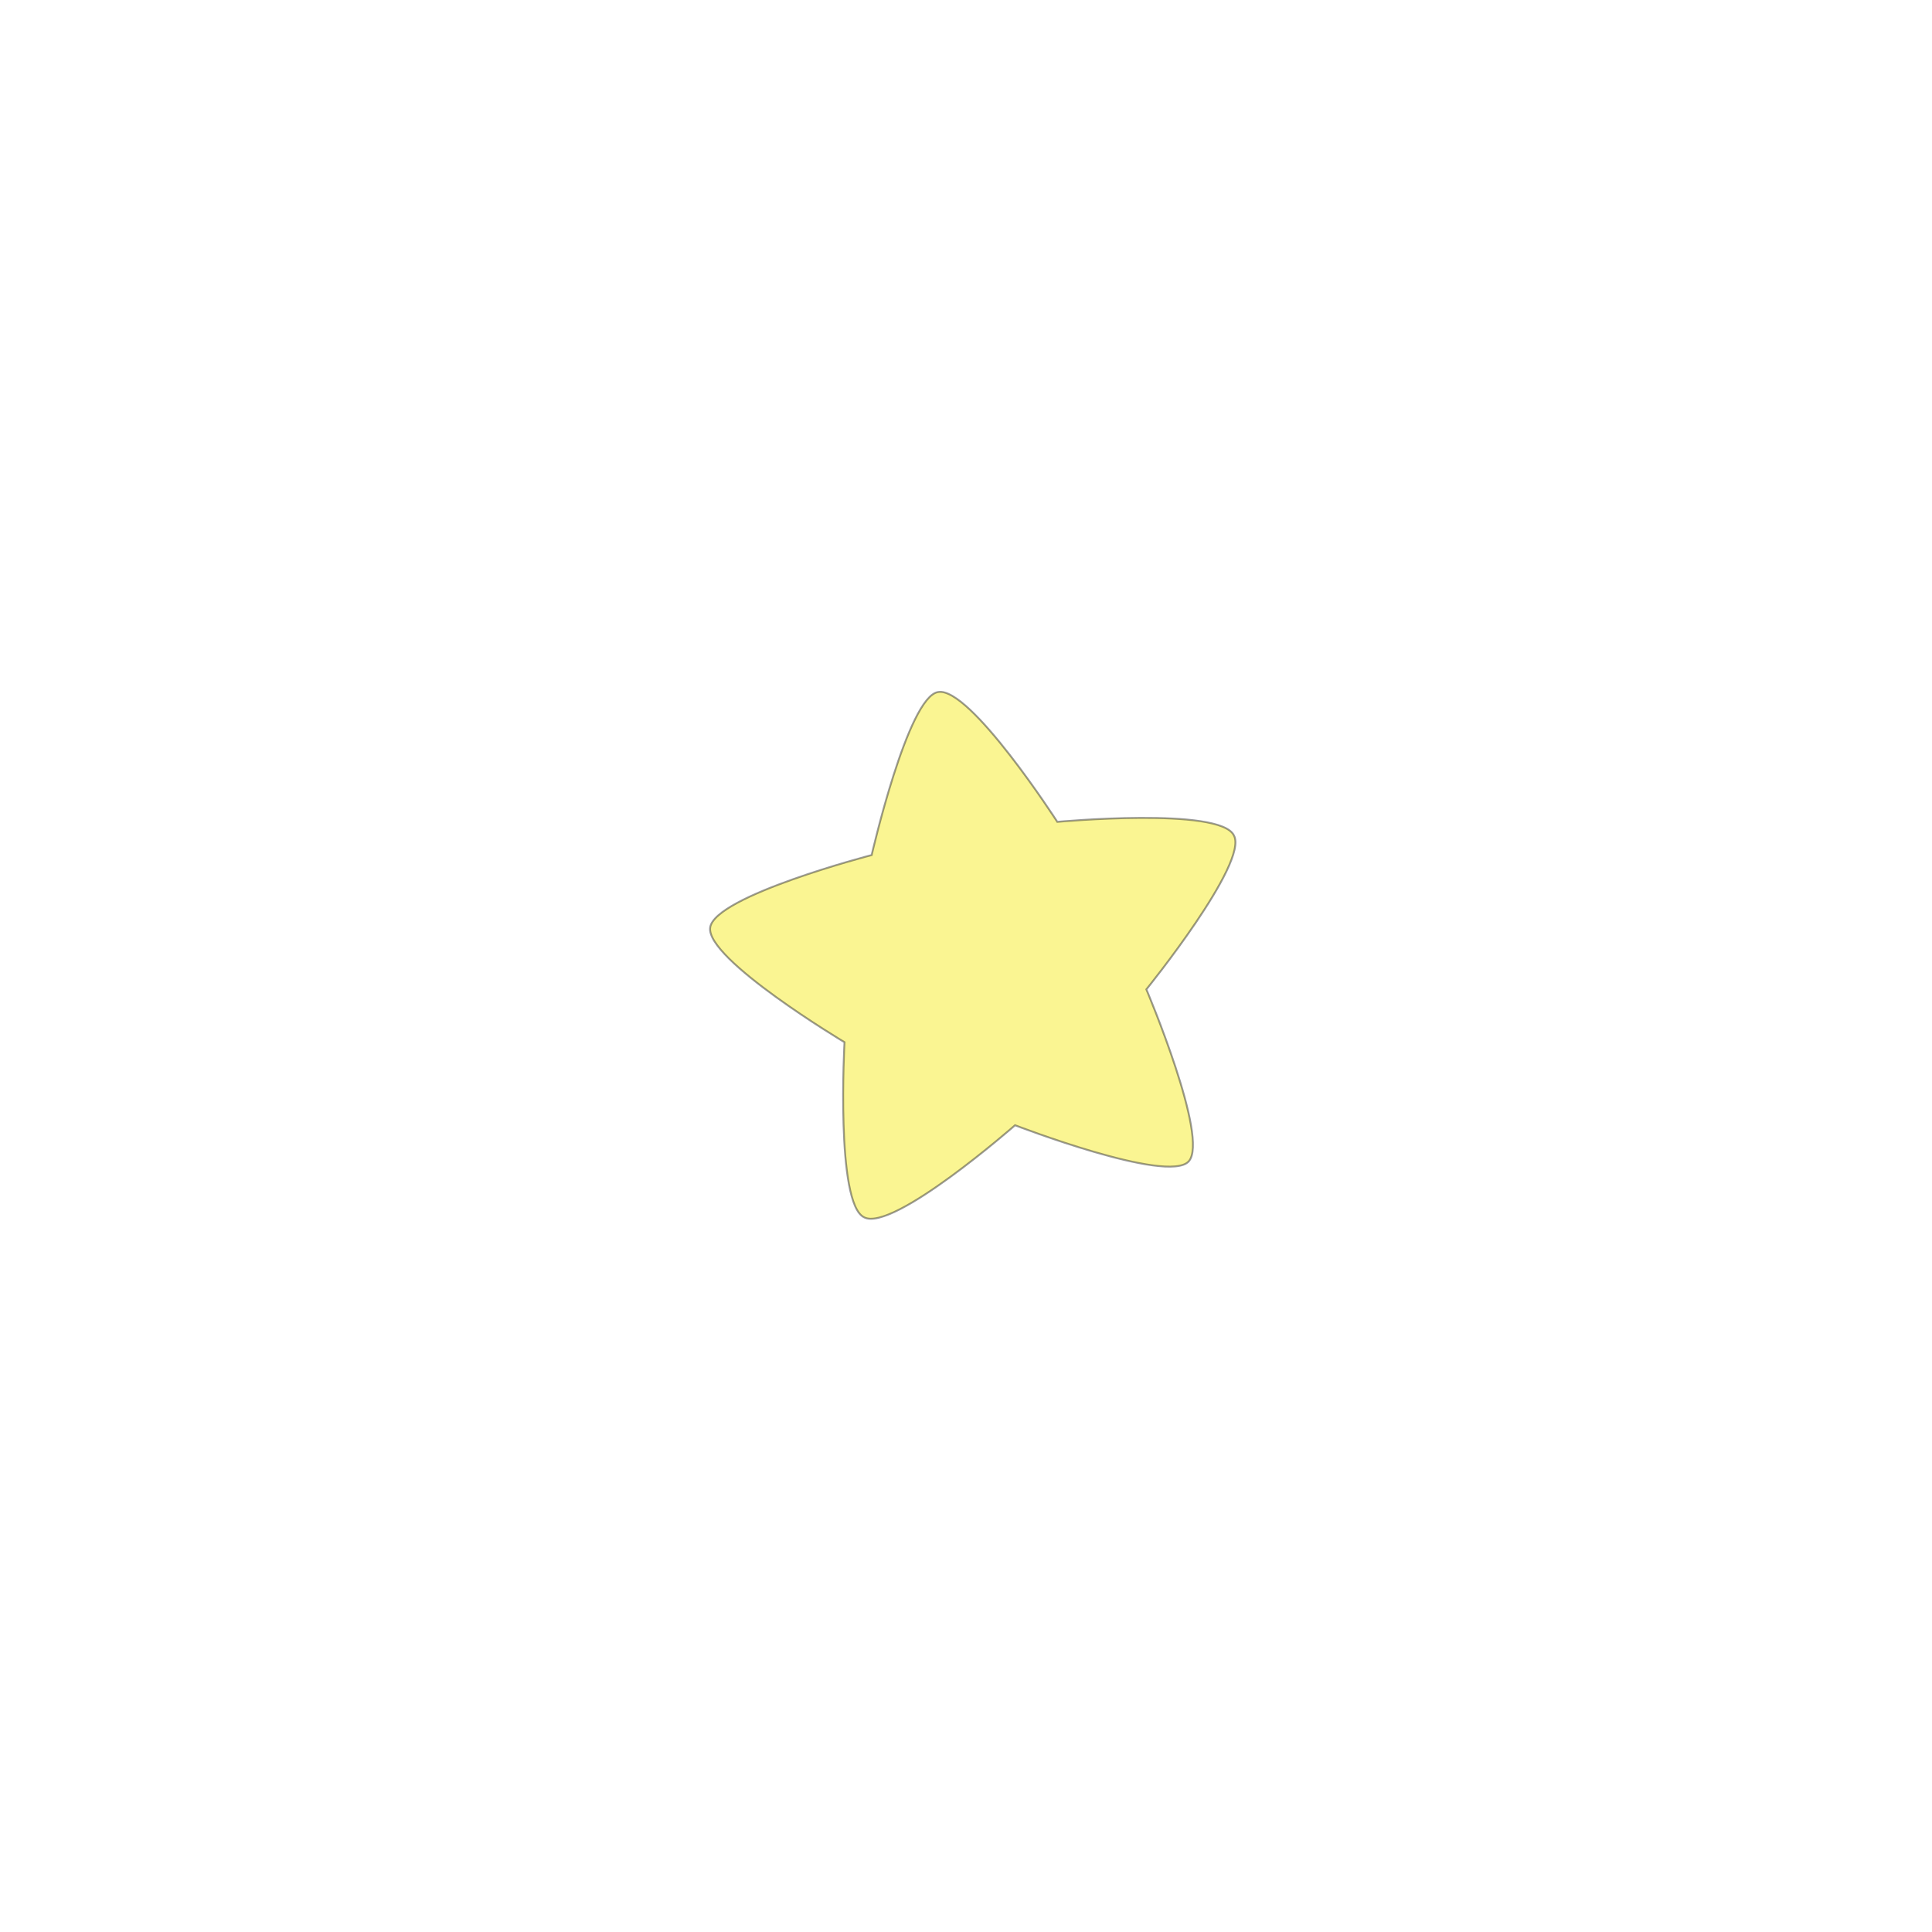 <?xml version="1.0" encoding="utf-8"?>
<!-- Generator: Adobe Illustrator 22.1.0, SVG Export Plug-In . SVG Version: 6.00 Build 0)  -->
<svg version="1.1"
	 id="svg2" xmlns:cc="http://creativecommons.org/ns#" xmlns:dc="http://purl.org/dc/elements/1.1/" xmlns:rdf="http://www.w3.org/1999/02/22-rdf-syntax-ns#"
	 xmlns="http://www.w3.org/2000/svg" xmlns:xlink="http://www.w3.org/1999/xlink" x="0px" y="0px" viewBox="0 0 256 256"
	 style="enable-background:new 0 0 256 256;" xml:space="preserve">
<style type="text/css">
	.st0{opacity:0.5;fill:#F7EC26;stroke:#343435;stroke-width:0.25;stroke-miterlimit:10;enable-background:new    ;}
</style>
<path id="mainsymbolpath_8_" class="st0" d="M163.5,110.7c2,3.6-11.6,20.4-11.6,20.4s8.4,19.8,5.6,22.8s-23-4.8-23-4.8
	s-16.2,14.2-20,12.2c-3.8-1.8-2.6-23.2-2.6-23.2s-18.4-11-17.8-15.2c0.6-4.2,21.4-9.6,21.4-9.6s4.8-21,8.8-21.6
	c4.2-0.8,15.8,17.2,15.8,17.2S161.7,106.9,163.5,110.7L163.5,110.7z"/>
</svg>
